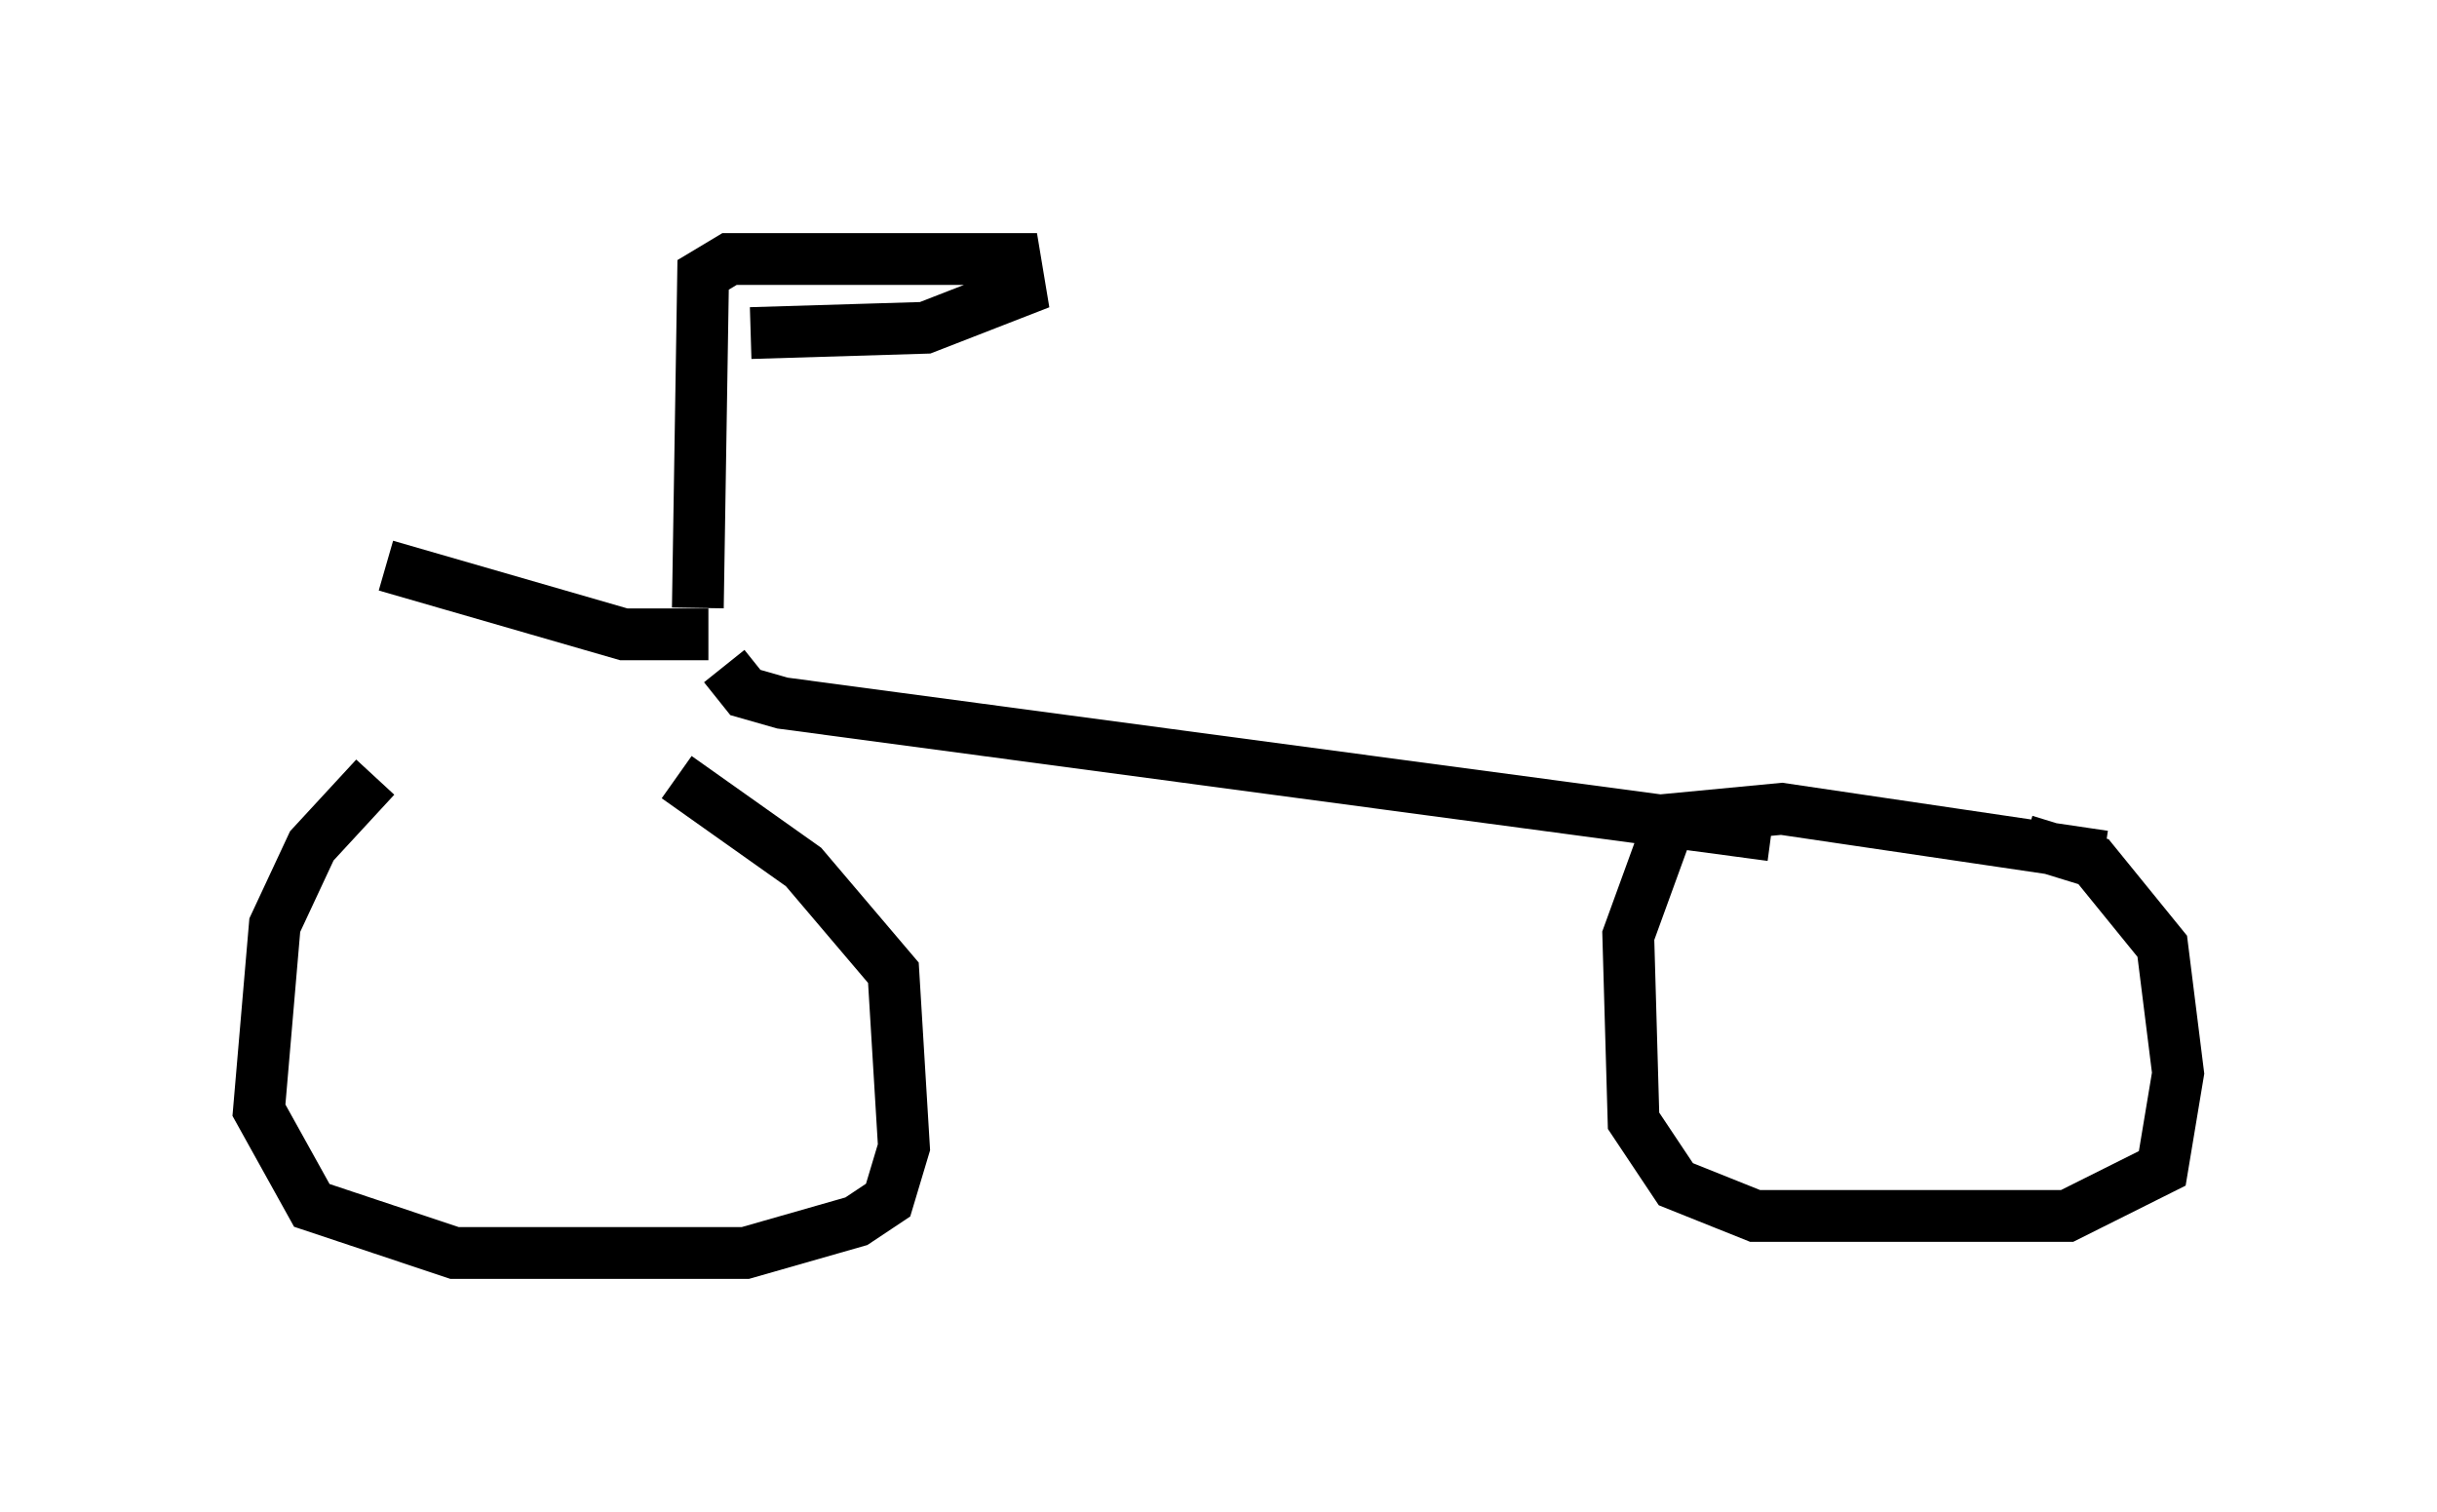 <?xml version="1.0" encoding="utf-8" ?>
<svg baseProfile="full" height="29.192" version="1.1" width="47.057" xmlns="http://www.w3.org/2000/svg" xmlns:ev="http://www.w3.org/2001/xml-events" xmlns:xlink="http://www.w3.org/1999/xlink"><defs /><rect fill="white" height="29.192" width="47.057" x="0" y="0" /><path d="M13.575, 12.963 m-6.329, 2.042 l-1.225, 1.327 -0.715, 1.531 l-0.306, 3.573 1.021, 1.838 l2.756, 0.919 5.615, 0.0 l2.144, -0.613 0.613, -0.408 l0.306, -1.021 -0.204, -3.369 l-1.735, -2.042 -2.45, -1.735 m27.563, 1.531 l-6.227, -0.919 -2.144, 0.204 l-0.817, 2.246 0.102, 3.573 l0.817, 1.225 1.531, 0.613 l6.023, 0.0 1.838, -0.919 l0.306, -1.838 -0.306, -2.45 l-1.327, -1.633 -1.327, -0.408 m-25.113, -3.369 l0.408, 0.51 0.715, 0.204 l19.09, 2.552 m-20.519, -3.879 l-1.633, 0.0 -4.594, -1.327 m6.023, 0.817 l0.102, -6.431 0.51, -0.306 l5.513, 0.0 0.102, 0.613 l-1.838, 0.715 -3.369, 0.102 " fill="none" stroke="black" stroke-width="1" /></svg>